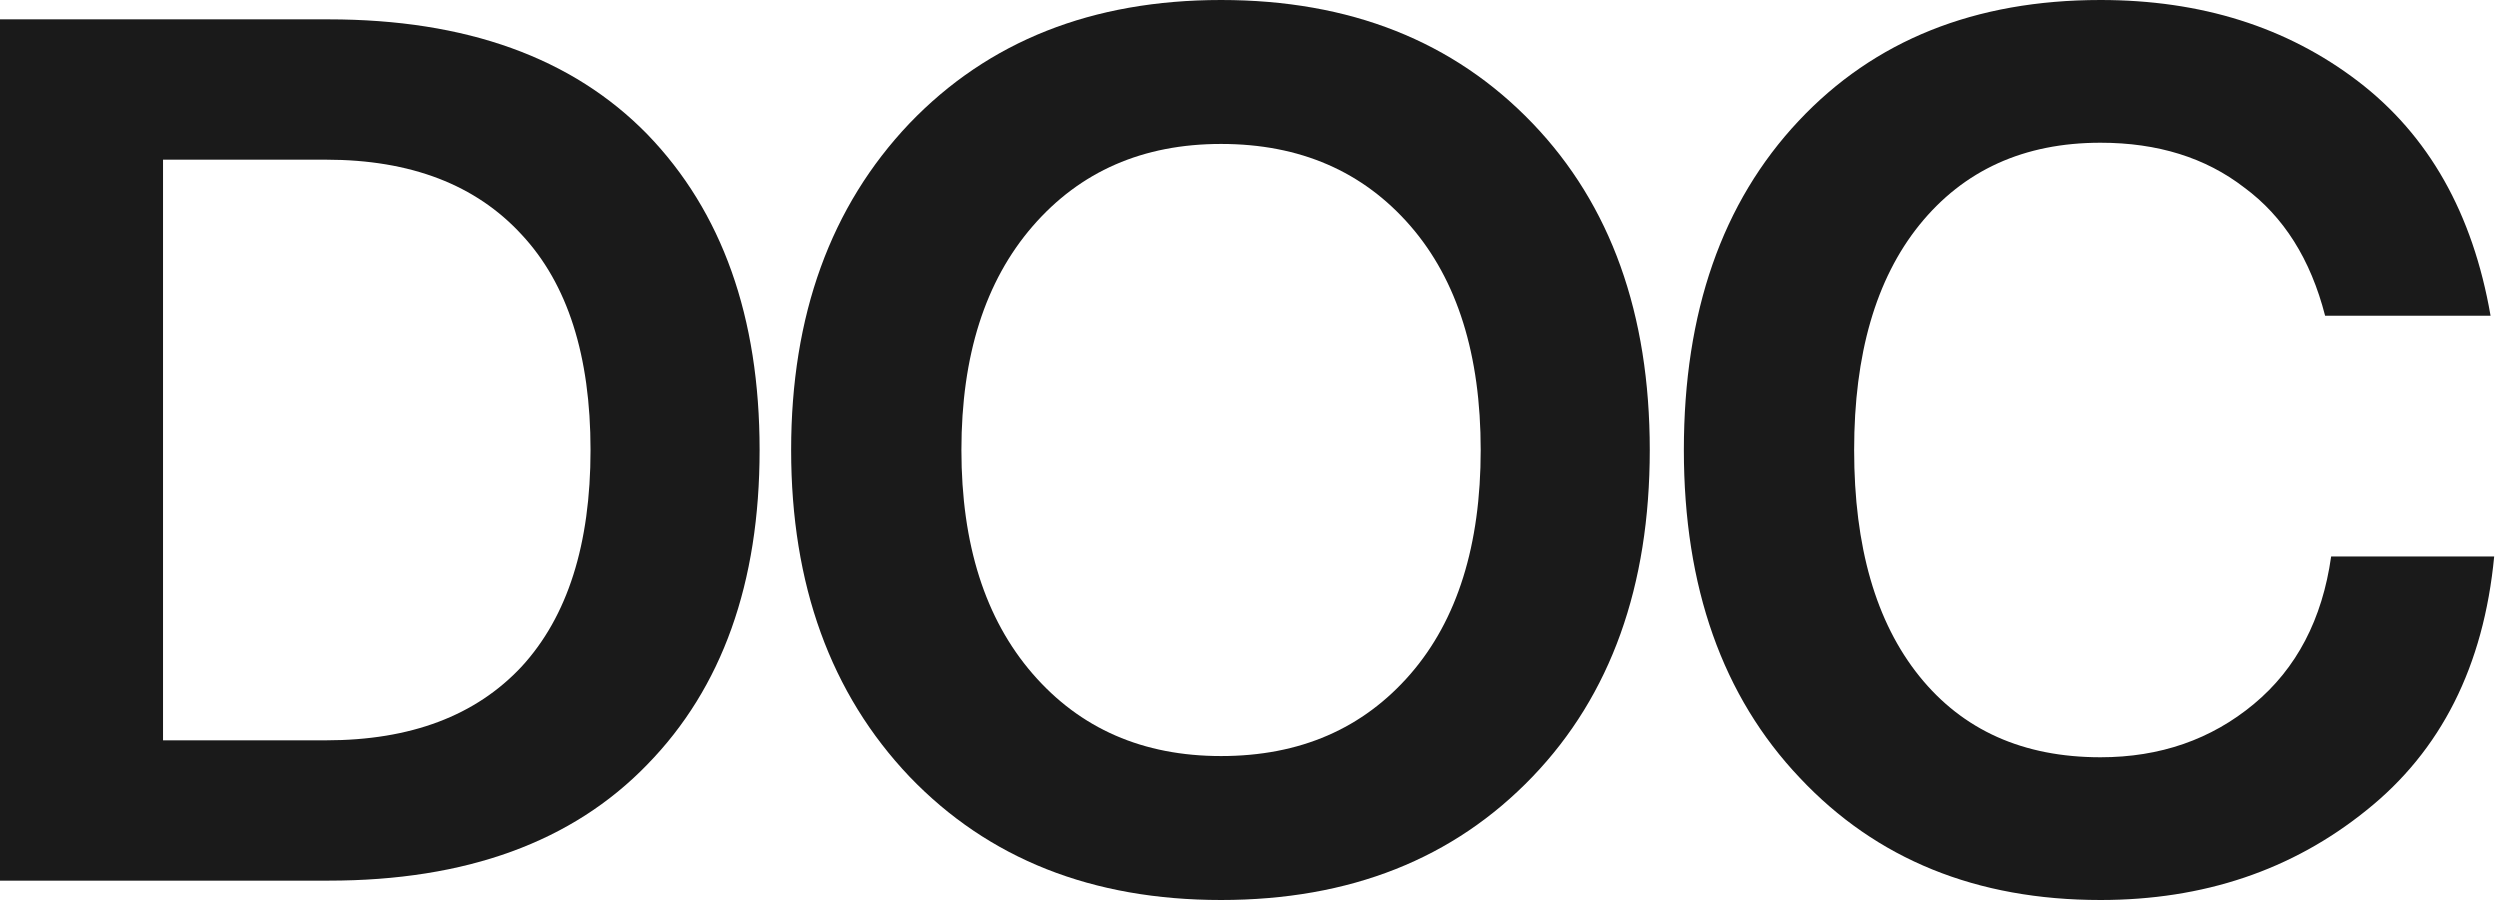 <svg width="250" height="90" viewBox="0 0 250 90" fill="none" xmlns="http://www.w3.org/2000/svg">
<path d="M0 1.935H32.848C46.615 1.935 57.242 5.766 64.729 13.427C72.217 21.169 75.96 31.694 75.96 45C75.96 58.306 72.217 68.79 64.729 76.452C57.242 84.194 46.615 88.064 32.848 88.064H0V1.935ZM16.303 74.032H32.606C41.06 74.032 47.581 71.573 52.17 66.653C56.759 61.653 59.053 54.435 59.053 45C59.053 35.565 56.759 28.387 52.17 23.468C47.581 18.468 41.06 15.968 32.606 15.968H16.303V74.032Z" fill="#1A1A1A"/>
<path d="M153.263 77.661C145.373 85.887 134.987 90 122.106 90C109.224 90 98.838 85.887 90.948 77.661C83.059 69.355 79.114 58.468 79.114 45C79.114 31.532 83.059 20.645 90.948 12.339C98.838 4.113 109.224 0 122.106 0C134.987 0 145.373 4.113 153.263 12.339C161.072 20.484 164.977 31.371 164.977 45C164.977 58.629 161.072 69.516 153.263 77.661ZM96.141 45C96.141 54.435 98.516 61.895 103.266 67.379C108.016 72.863 114.296 75.605 122.106 75.605C129.995 75.605 136.315 72.863 141.065 67.379C145.735 61.976 148.07 54.516 148.07 45C148.07 35.484 145.735 28.024 141.065 22.621C136.315 17.137 129.995 14.395 122.106 14.395C114.296 14.395 108.016 17.137 103.266 22.621C98.516 28.105 96.141 35.565 96.141 45Z" fill="#1A1A1A"/>
<path d="M210.049 90C197.651 90 187.628 85.927 179.979 77.782C172.25 69.637 168.386 58.71 168.386 45C168.386 31.21 172.21 20.242 179.859 12.097C187.426 4.032 197.49 0 210.049 0C220.113 0 228.687 2.702 235.772 8.105C242.857 13.508 247.285 21.331 249.056 31.573H232.511C231.062 25.927 228.365 21.653 224.42 18.75C220.556 15.766 215.766 14.274 210.049 14.274C202.401 14.274 196.363 17.016 191.935 22.5C187.587 27.903 185.414 35.403 185.414 45C185.414 54.677 187.587 62.218 191.935 67.621C196.282 73.024 202.321 75.726 210.049 75.726C216.007 75.726 221.119 73.952 225.386 70.403C229.653 66.855 232.23 61.935 233.115 55.645H249.418C248.372 66.613 244.105 75.081 236.617 81.048C229.211 87.016 220.355 90 210.049 90Z" fill="#1A1A1A"/>
</svg>

